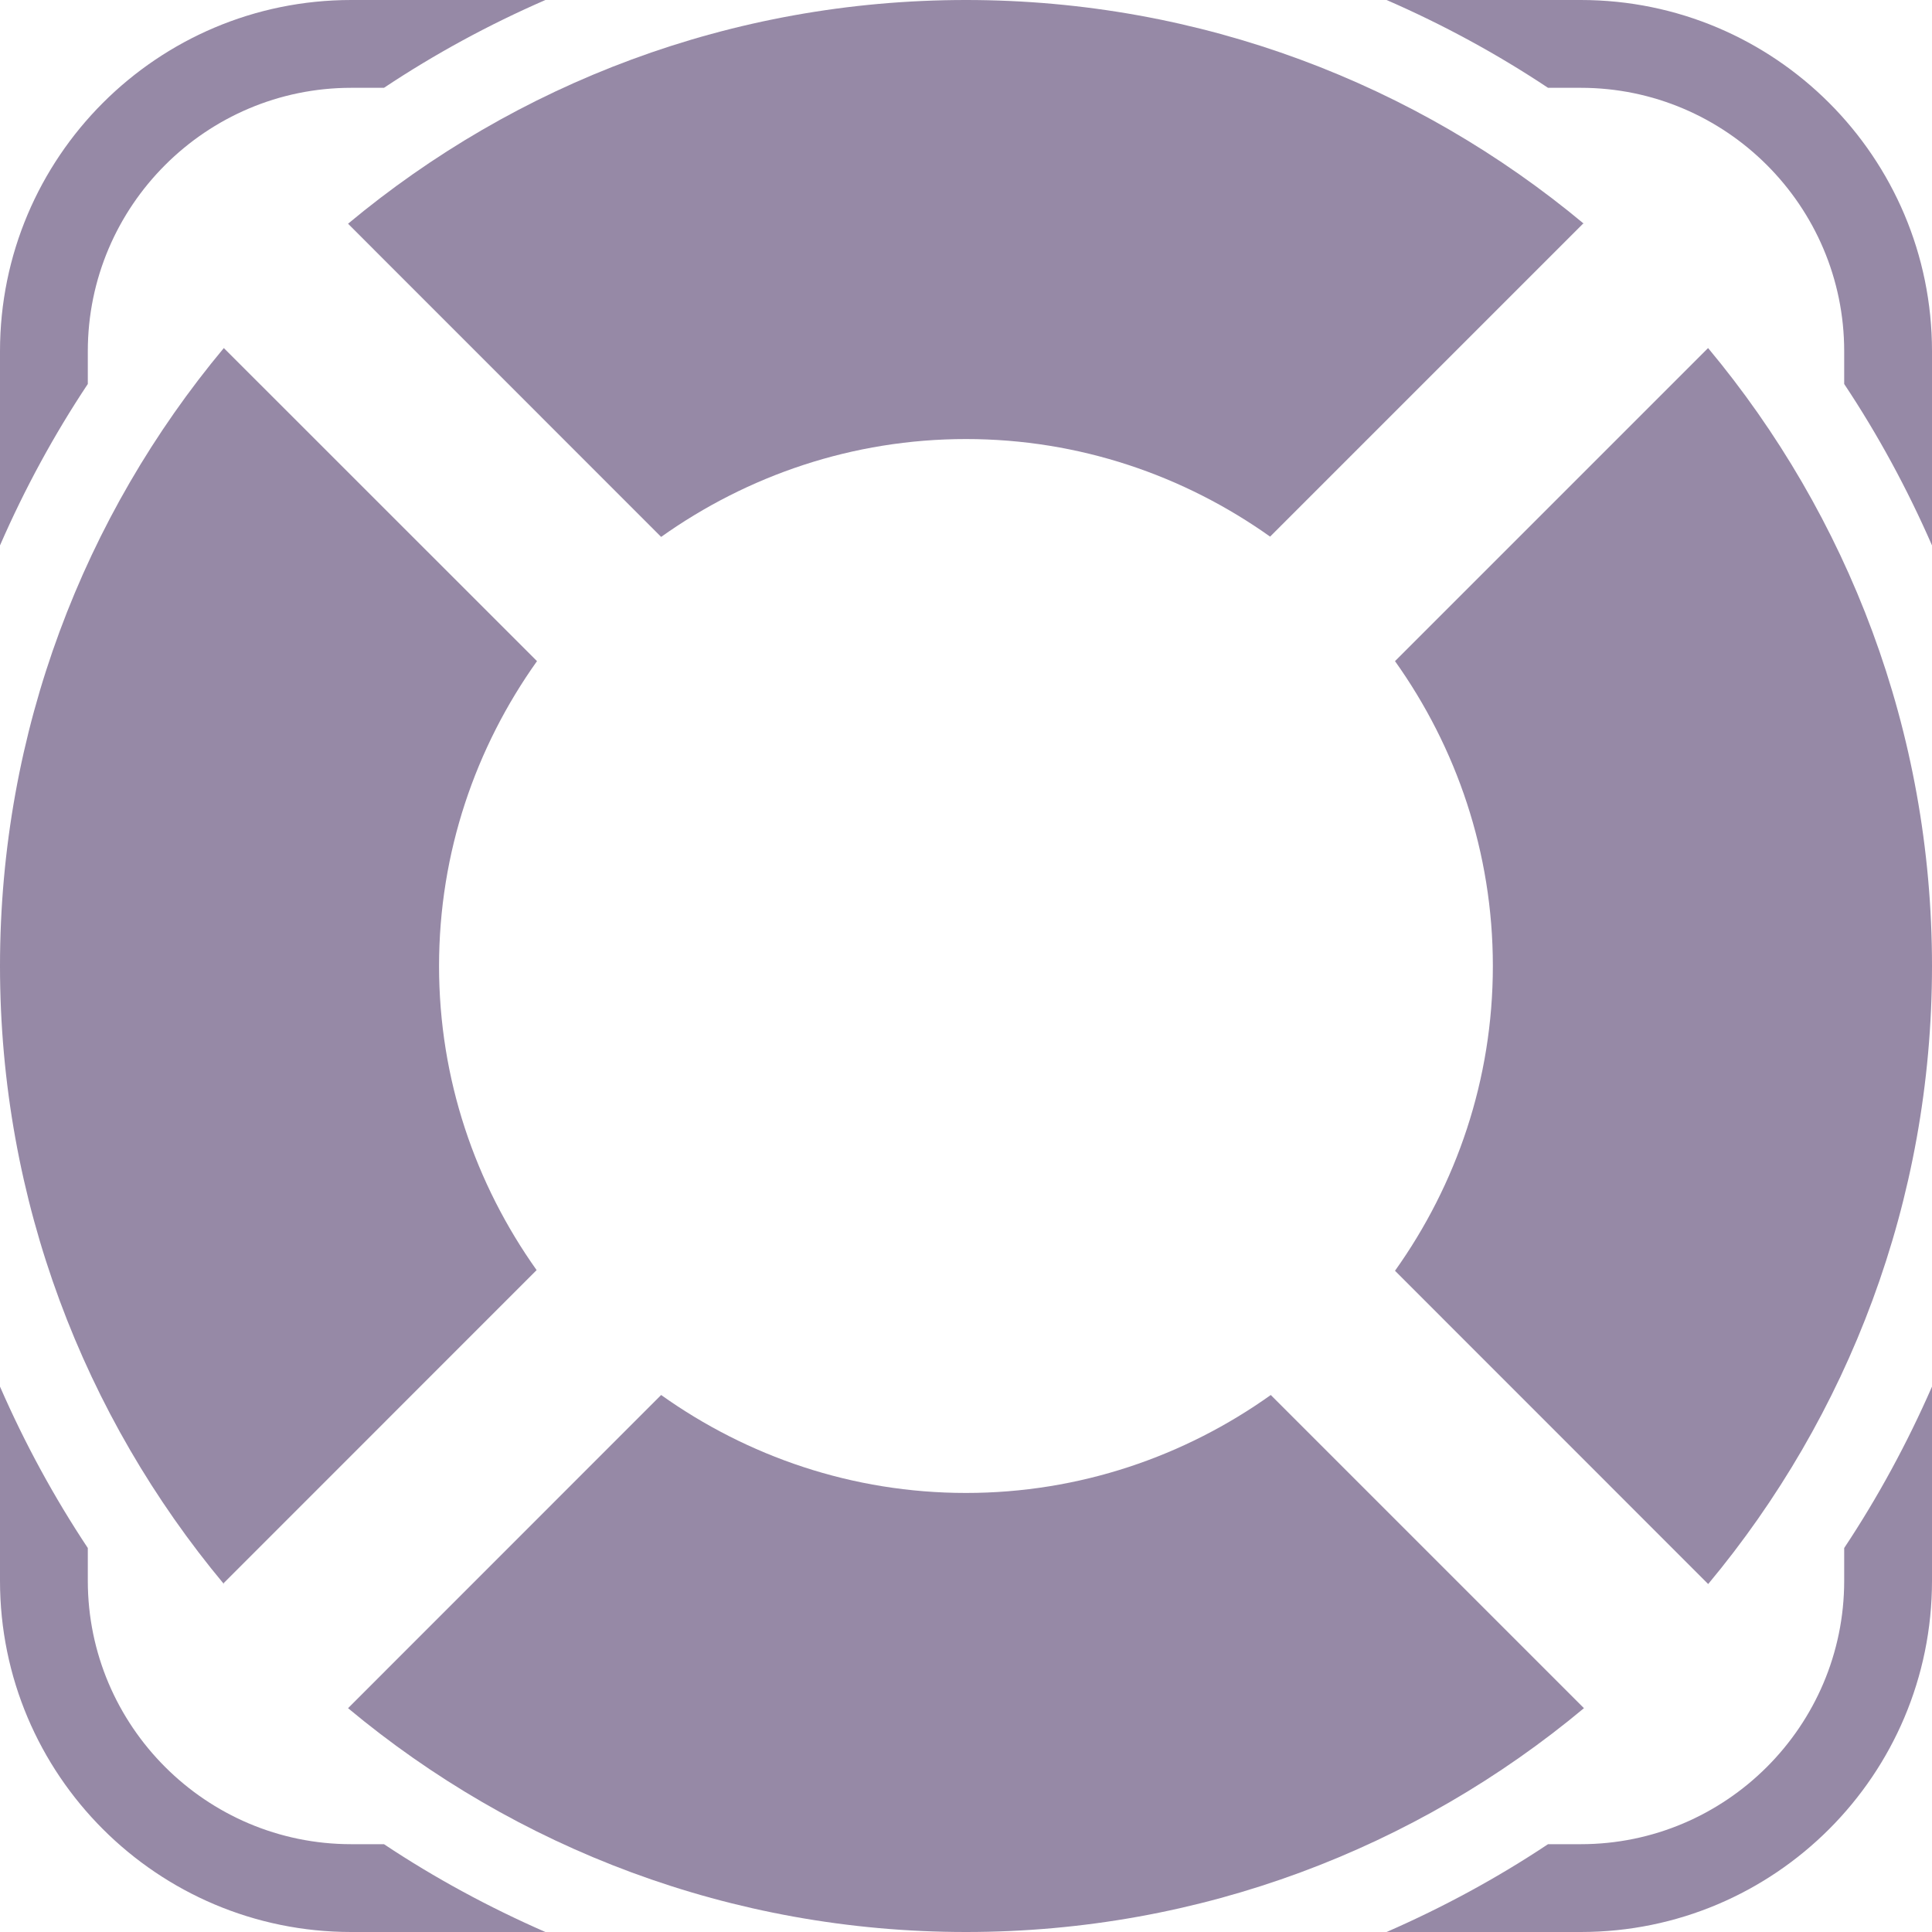 <svg width="20" height="20" viewBox="0 0 20 20" fill="none" xmlns="http://www.w3.org/2000/svg">
<path d="M20 3.636C20 1.628 18.372 0 16.364 0H14.354C14.939 0.255 15.499 0.559 16.025 0.909H16.364C17.867 0.909 19.091 2.133 19.091 3.636V3.975C19.441 4.501 19.744 5.06 20 5.646V3.636Z" fill="#9689A6"/>
<path d="M3.636 0.909H3.975C4.501 0.559 5.06 0.255 5.646 0H3.636C1.628 0 0 1.628 0 3.636V5.646C0.255 5.061 0.559 4.501 0.909 3.975V3.636C0.909 2.133 2.133 0.909 3.636 0.909Z" fill="#9689A6"/>
<path d="M0 16.364C0 18.372 1.628 20 3.636 20H5.646C5.061 19.744 4.501 19.441 3.975 19.091H3.636C2.133 19.091 0.909 17.867 0.909 16.364V16.025C0.559 15.498 0.255 14.939 0 14.354V16.364Z" fill="#9689A6"/>
<path d="M20 16.364V14.354C19.744 14.939 19.441 15.498 19.091 16.025V16.364C19.091 17.867 17.867 19.091 16.364 19.091H16.025C15.499 19.441 14.94 19.744 14.354 20H16.364C18.372 20 20 18.372 20 16.364Z" fill="#9689A6"/>
<path d="M13.155 14.441C12.264 15.076 11.176 15.455 10 15.455C8.823 15.455 7.736 15.076 6.844 14.441L3.603 17.683C5.336 19.128 7.565 20 10 20C12.434 20 14.663 19.129 16.397 17.683L13.155 14.441Z" fill="#9689A6"/>
<path d="M2.317 16.397L2.319 16.395C2.317 16.393 2.315 16.392 2.314 16.39L5.555 13.148C4.922 12.257 4.545 11.174 4.545 10C4.545 8.823 4.924 7.736 5.559 6.844L2.317 3.603C0.872 5.336 0 7.565 0 10C0 12.434 0.872 14.663 2.317 16.397Z" fill="#9689A6"/>
<path d="M17.682 3.603L14.441 6.844C15.076 7.736 15.454 8.823 15.454 10C15.454 11.176 15.076 12.264 14.441 13.155L17.683 16.398C19.128 14.664 20 12.434 20 10C20 7.566 19.128 5.337 17.682 3.603Z" fill="#9689A6"/>
<path d="M10 4.545C11.174 4.545 12.258 4.923 13.148 5.555L16.39 2.313C16.392 2.315 16.393 2.316 16.396 2.318L16.397 2.317C14.664 0.872 12.434 0 10 0C7.565 0 5.337 0.871 3.603 2.316L6.844 5.558C7.736 4.924 8.823 4.545 10 4.545Z" fill="#9689A6"/>
</svg>
